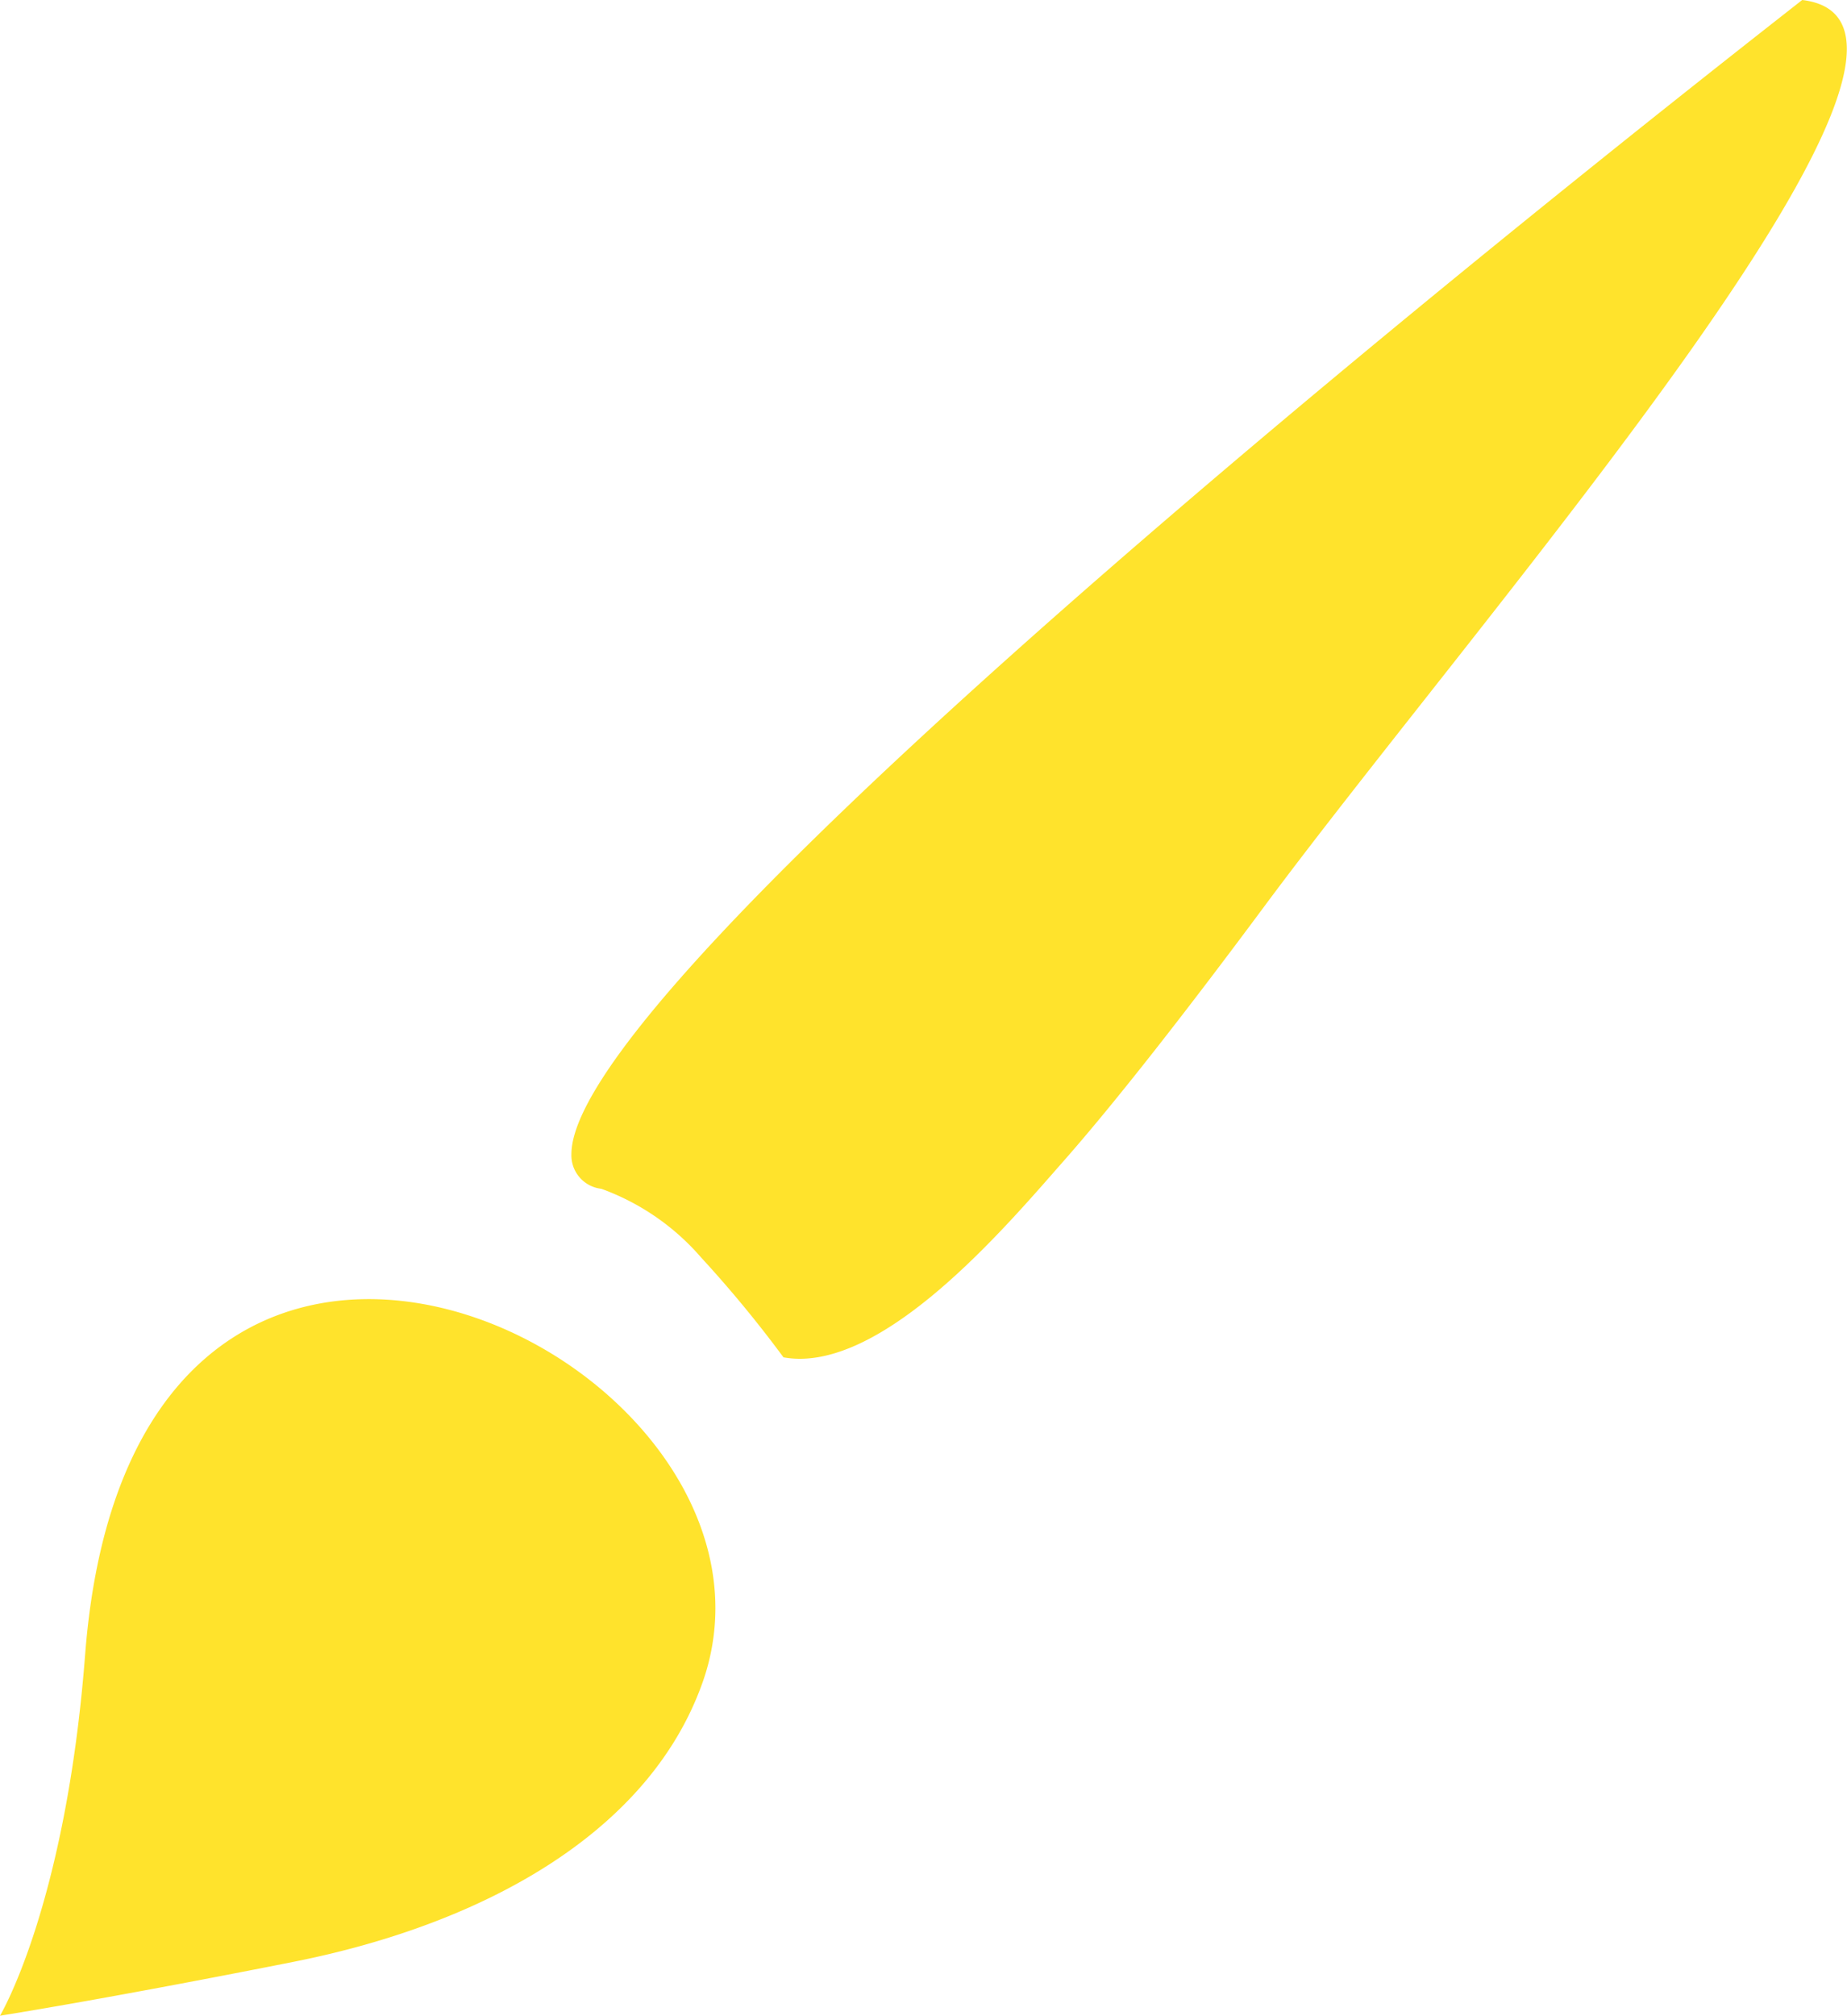 <svg xmlns="http://www.w3.org/2000/svg" width="52.096" height="56.818" viewBox="0 0 52.096 56.818">
  <path id="Shape_127_copy" data-name="Shape 127 copy" d="M935.433,3121.493s1.854-3.09,2.4-10.166v.006c1.252-16.4,17.771-9.636,17.778-1.333a6.26,6.26,0,0,1-.372,2.128c-1.511,4.217-6.17,6.785-11.535,7.848s-8.267,1.517-8.267,1.517Zm22.1-18.556a33.824,33.824,0,0,0-2.318-2.809,6.776,6.776,0,0,0-2.822-1.944.949.949,0,0,1-.843-.975c.005-5.569,33.333-31.439,34.715-32.534,5.6.666-8.935,17.155-15.164,25.539-2.227,3-4.223,5.548-5.66,7.179-1.508,1.711-4.76,5.583-7.451,5.583A2.614,2.614,0,0,1,957.537,3102.936Z" transform="translate(-935.433 -3064.675)" fill="#ffe32c"/>
</svg>
